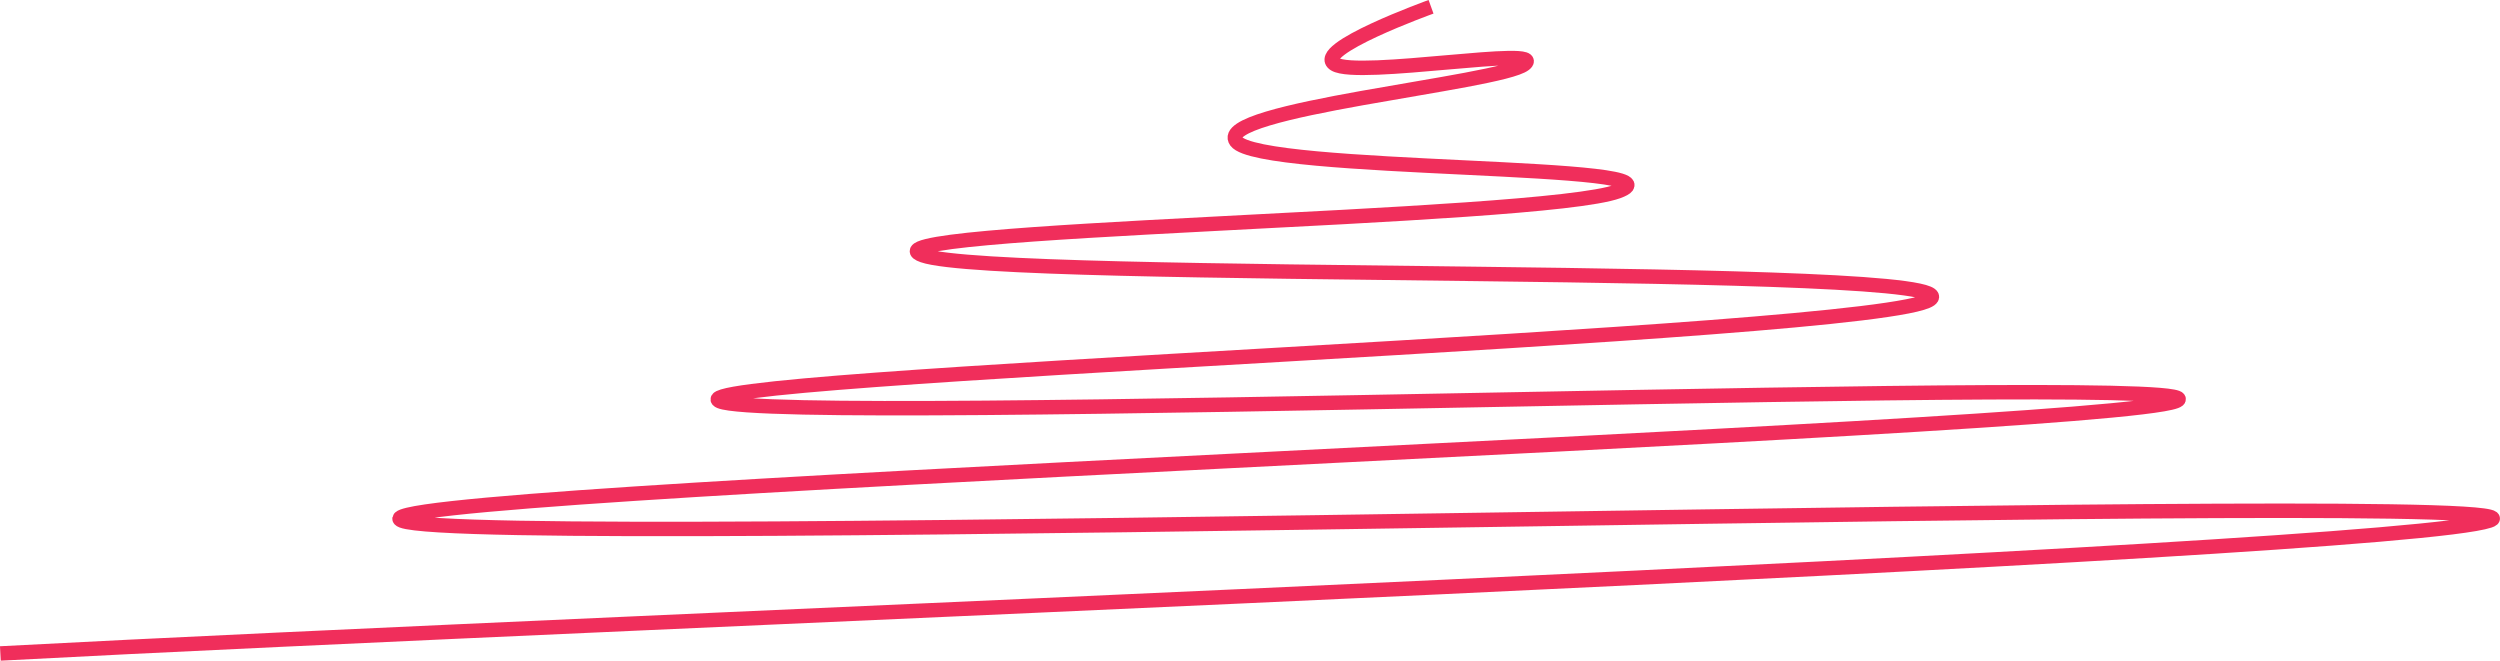 <svg xmlns="http://www.w3.org/2000/svg" width="519.308" height="137.234" viewBox="0 0 519.308 137.234">
  <path id="Path_2709" data-name="Path 2709" d="M7347.692-444.569s-24.859,8.941-20.006,11.921,44.539-4,39.419,0-64.753,9.413-59.9,16.017,95.573,4.476,79.313,10.4-160.56,7.684-144.354,13.3,219.725,1.586,209.18,9.164S7187.23-367.9,7199.982-362.618s318.875-6.2,302.368,0-384.688,18.6-368.4,24.8,454.423-6.894,433.563,0-387.754,20.683-517.005,27.577" transform="translate(-7050.43 445.98)" fill="none" stroke="#f02e5b" stroke-width="3"/>
</svg>
